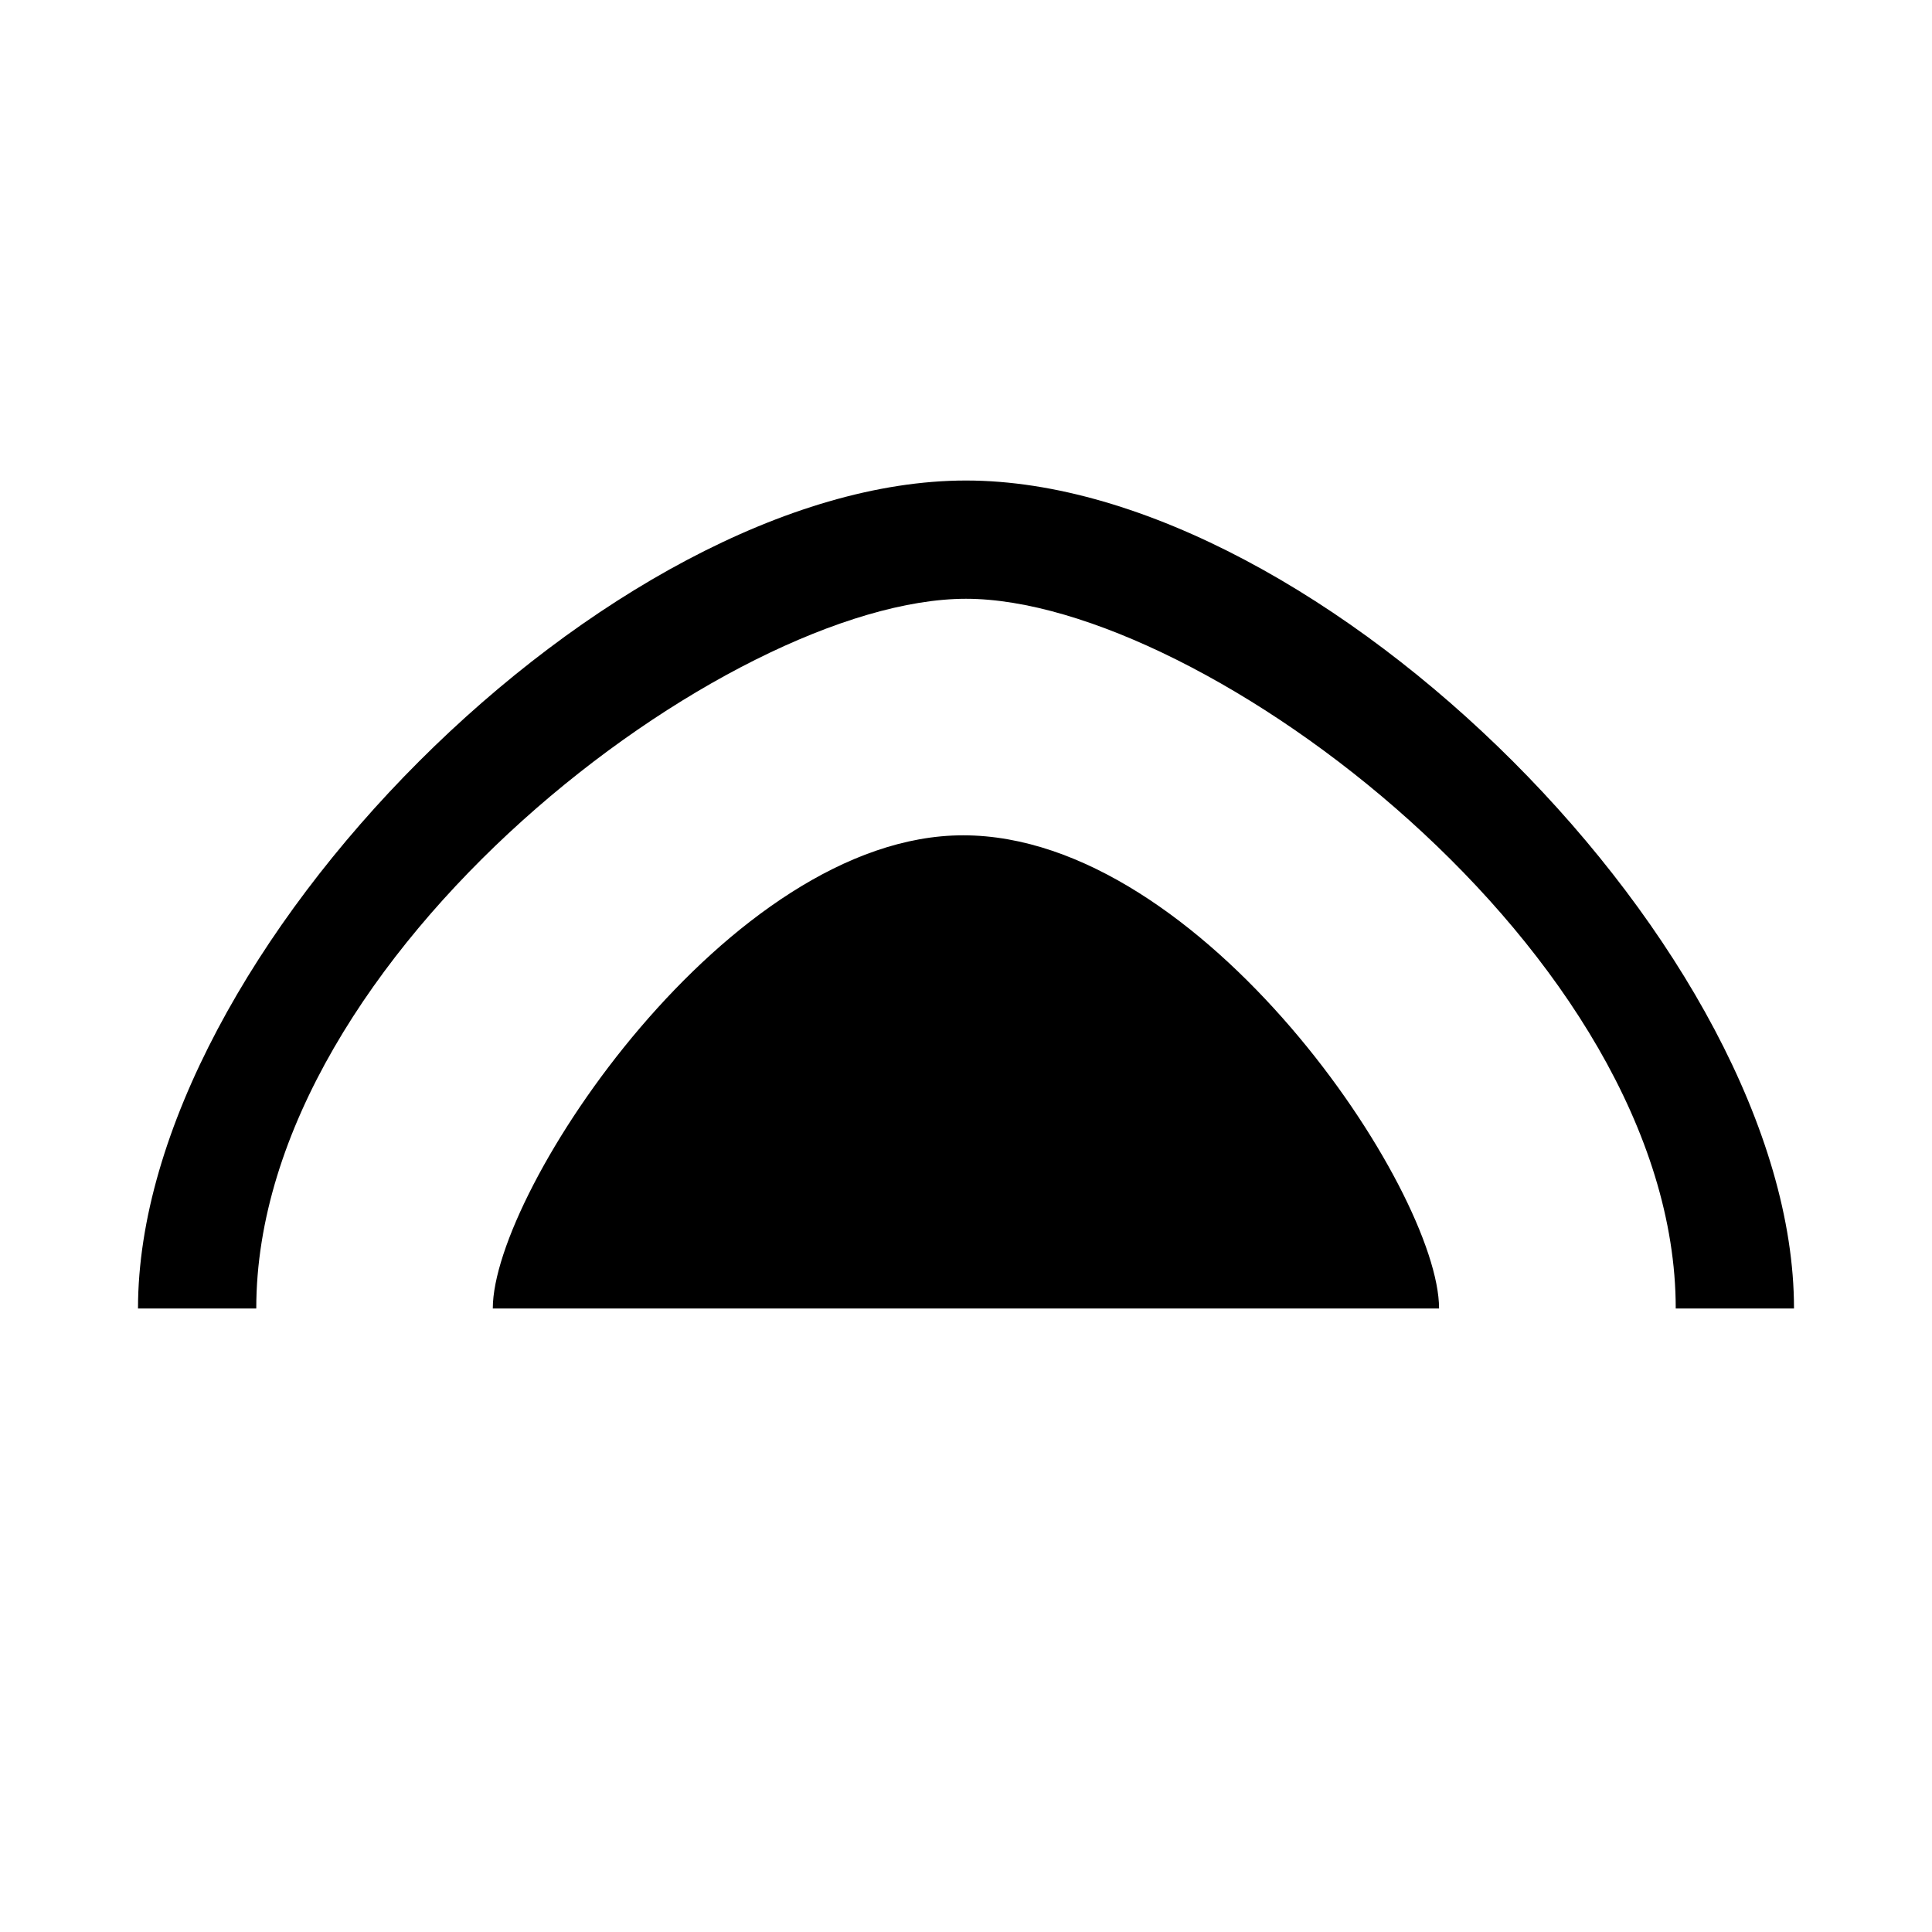 <?xml version="1.0" encoding="UTF-8" standalone="no"?>
<svg
   xmlns:dc="http://purl.org/dc/elements/1.1/"
   xmlns:cc="http://creativecommons.org/ns#"
   xmlns:rdf="http://www.w3.org/1999/02/22-rdf-syntax-ns#"
   xmlns:svg="http://www.w3.org/2000/svg"
   xmlns="http://www.w3.org/2000/svg"
   id="svg2"
   viewBox="0 0 14 14"
   height="100%"
   width="100%"
   version="1.1">
  <defs
     id="defs6" />
  <rect
     style="fill:none;stroke:none;visibility:hidden"
     id="canvas"
     y="0"
     x="0"
     height="14"
     width="14" />
  <path
     id="cave-entrance"
     style="fill:#000000;fill-opacity:1;fill-rule:evenodd;stroke:none;stroke-width:0.857;stroke-opacity:1"
     d="m 3.571,9.482 c 0,-0.857 1.714,-3.429 3.408,-3.429 1.735,-5.91e-5 3.449,2.571 3.449,3.429 H 7 Z m 3.429,-6 c -2.571,0 -6,3.429 -6,6 h 0.857 c 0,-2.571 3.429,-5.143 5.143,-5.143 1.714,0 5.143,2.571 5.143,5.143 H 13 c 0,-2.571 -3.429,-6 -6,-6 z" />
</svg>
